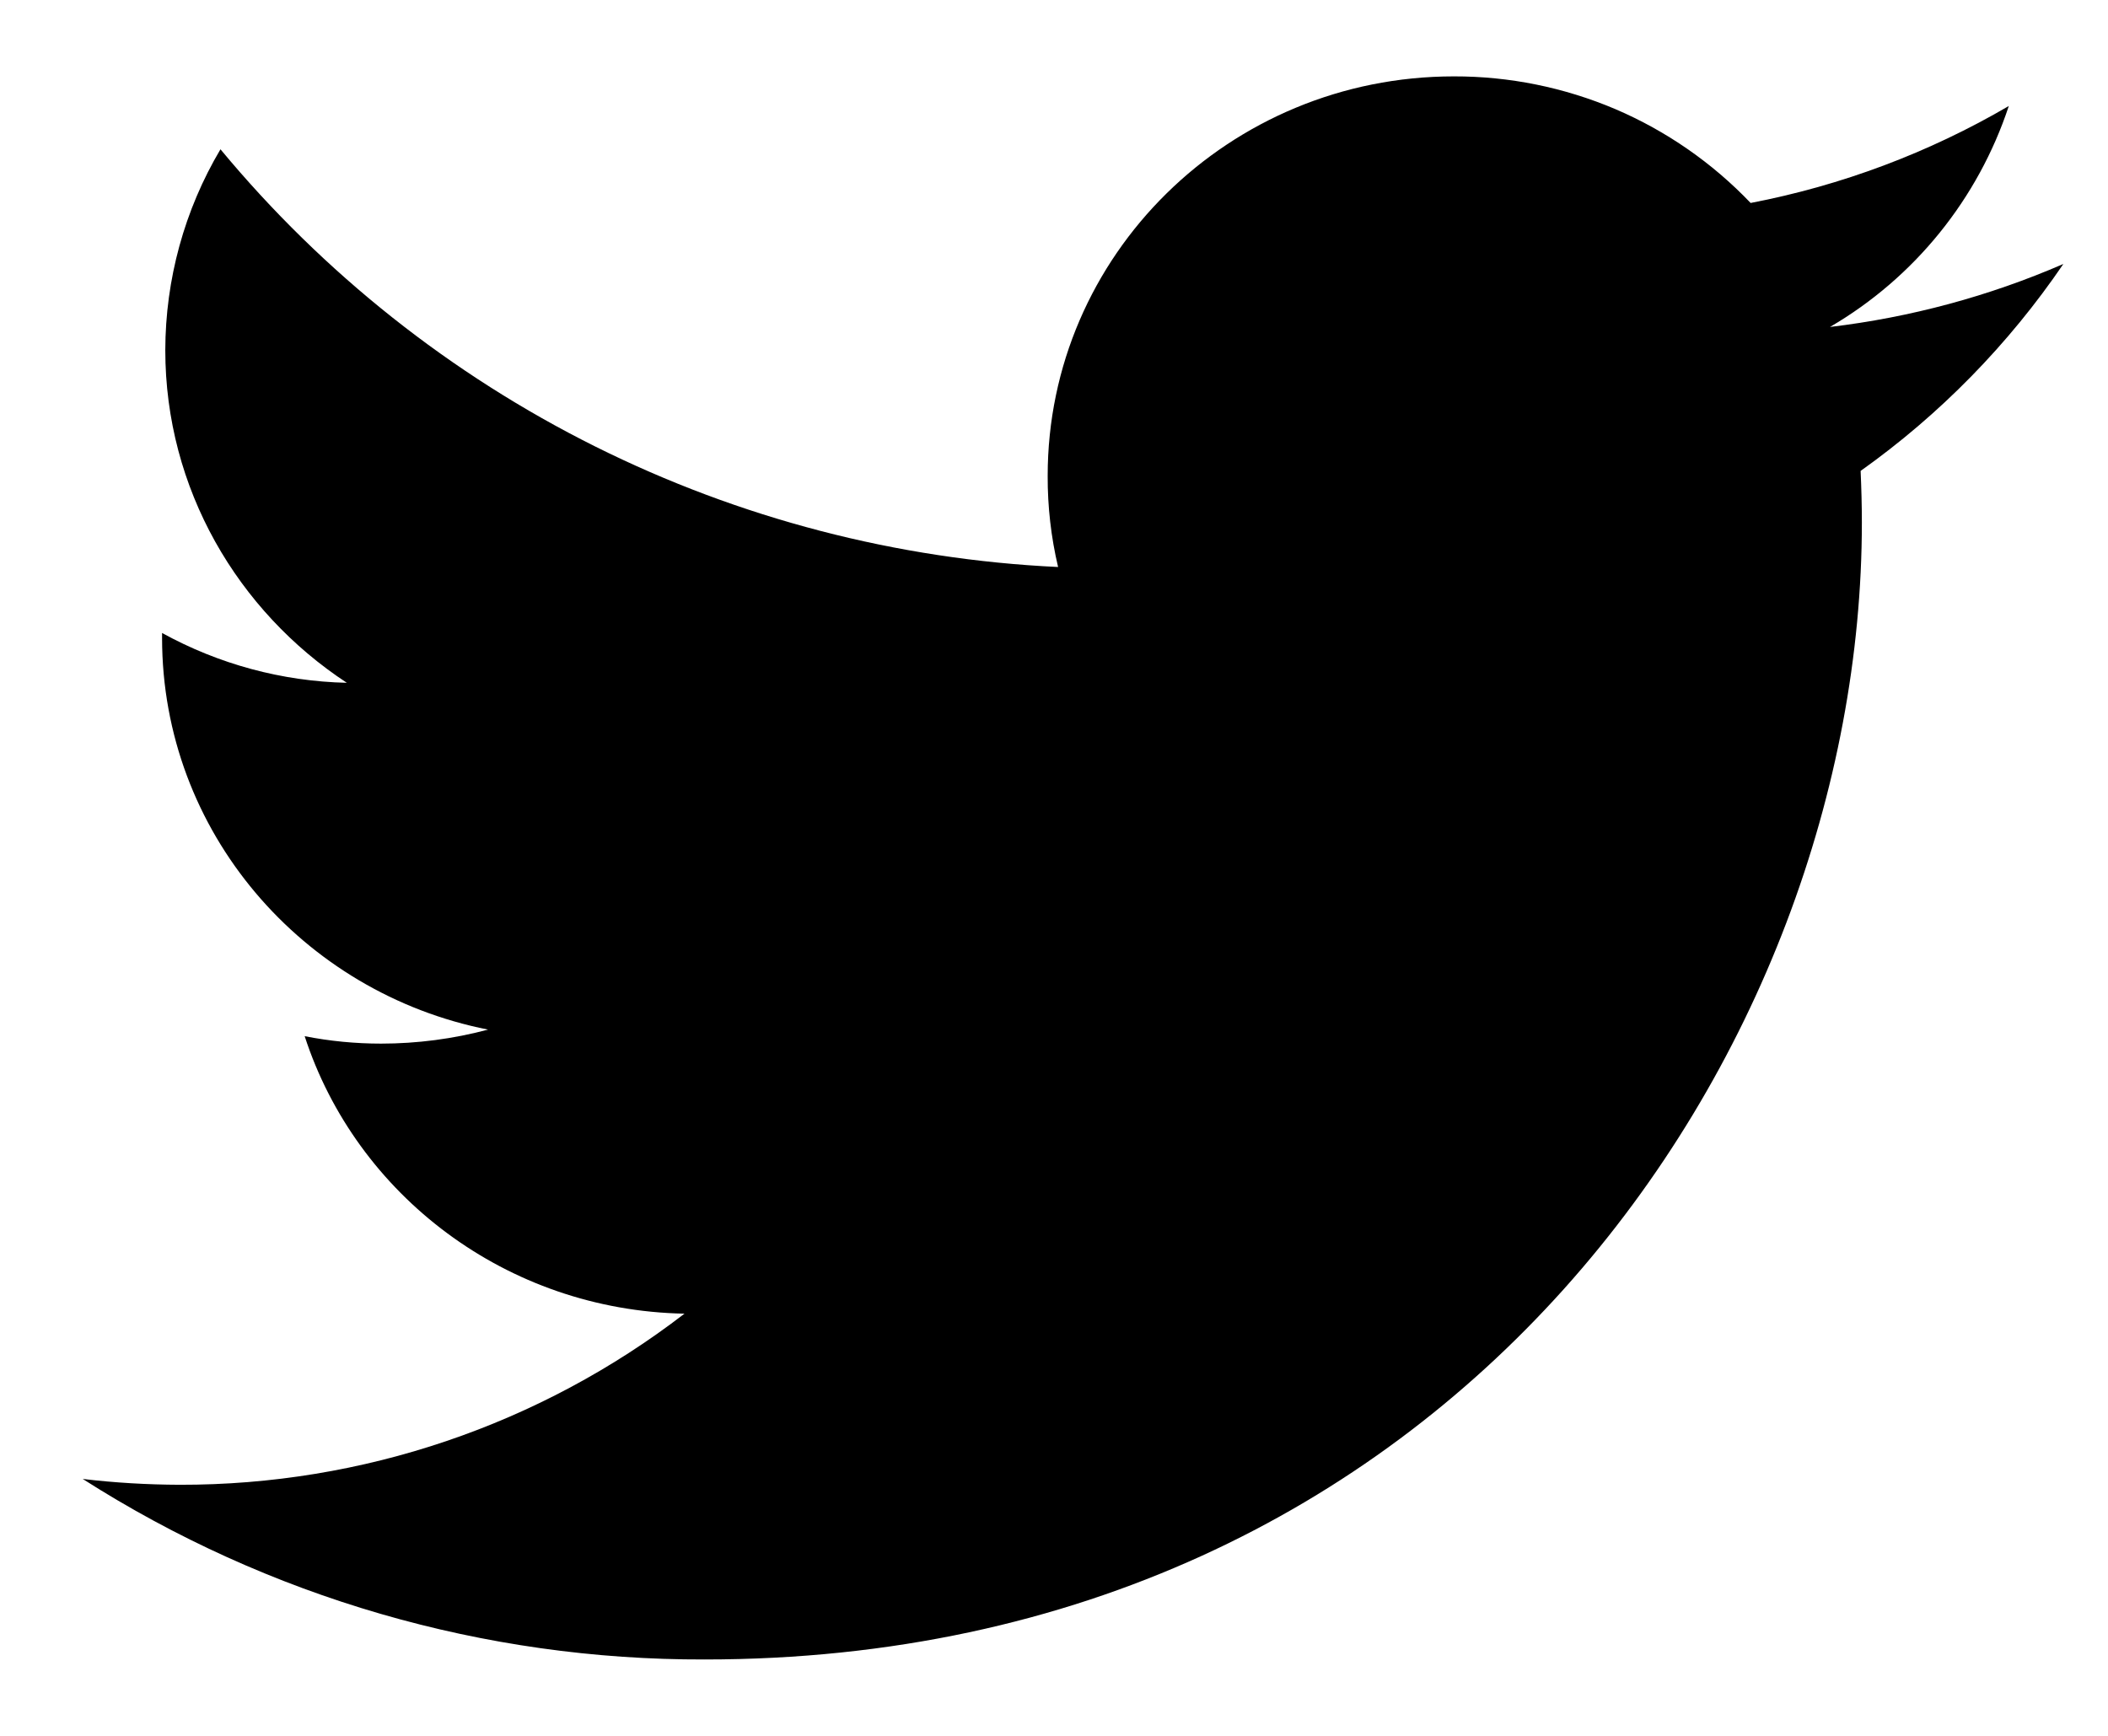 <svg width="17" height="14" viewBox="0 0 17 14" xmlns="http://www.w3.org/2000/svg">
<path d="M16.64 2.129C16.041 2.389 15.406 2.56 14.758 2.637C15.44 2.239 15.952 1.605 16.2 0.855C15.555 1.232 14.851 1.496 14.118 1.637C13.809 1.313 13.438 1.056 13.027 0.88C12.615 0.705 12.172 0.615 11.725 0.616C9.914 0.616 8.449 2.059 8.449 3.838C8.448 4.085 8.476 4.332 8.533 4.573C7.235 4.512 5.963 4.181 4.8 3.601C3.637 3.021 2.608 2.205 1.778 1.204C1.487 1.694 1.334 2.254 1.333 2.824C1.333 3.941 1.916 4.928 2.797 5.507C2.275 5.495 1.764 5.357 1.307 5.105V5.145C1.307 6.707 2.438 8.008 3.936 8.304C3.654 8.379 3.364 8.417 3.073 8.417C2.866 8.417 2.659 8.397 2.457 8.357C2.873 9.637 4.084 10.568 5.52 10.595C4.353 11.493 2.922 11.978 1.449 11.975C1.188 11.974 0.927 11.959 0.667 11.928C2.165 12.884 3.906 13.389 5.683 13.384C11.718 13.384 15.015 8.473 15.015 4.214C15.015 4.074 15.011 3.934 15.005 3.798C15.645 3.343 16.198 2.778 16.64 2.129Z" fill="current"/>
</svg>
